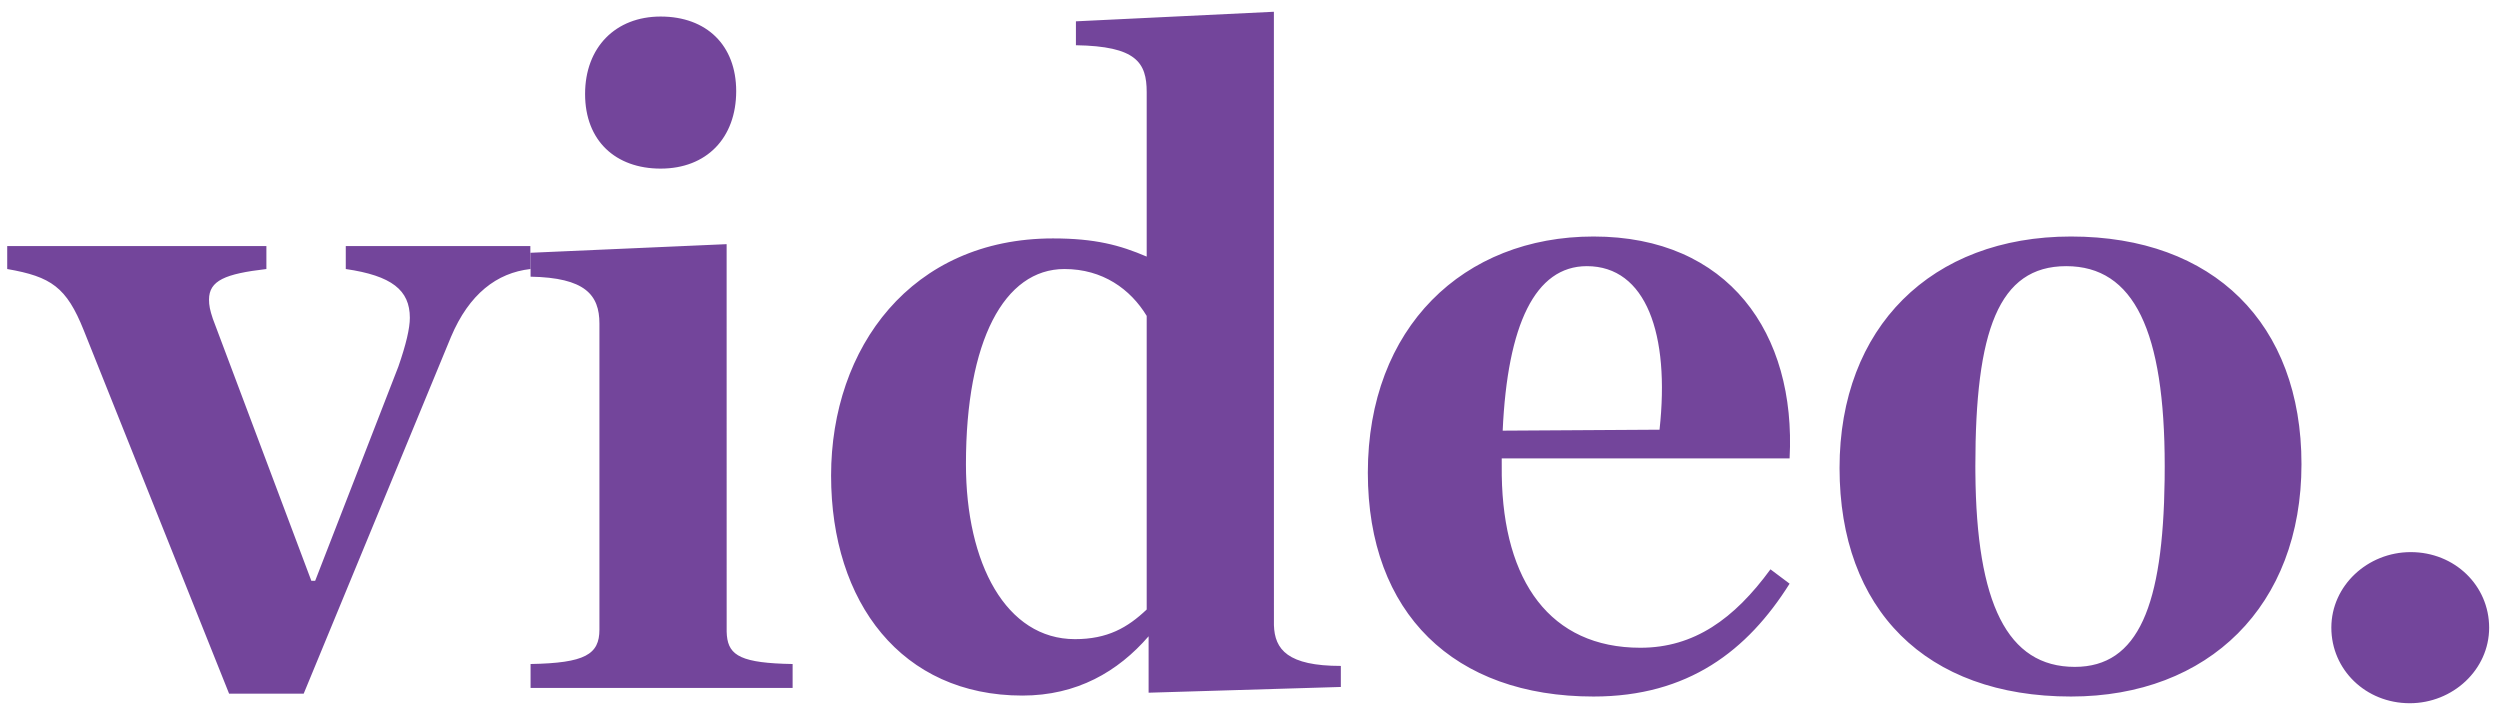 <?xml version="1.0" encoding="UTF-8"?>
<svg width="149px" height="42px" viewBox="0 0 149 42" version="1.1" xmlns="http://www.w3.org/2000/svg" xmlns:xlink="http://www.w3.org/1999/xlink">
    <!-- Generator: Sketch 59 (86127) - https://sketch.com -->
    <title>video</title>
    <desc>Created with Sketch.</desc>
    <g id="Artboard" stroke="none" stroke-width="1" fill="none" fill-rule="evenodd">
        <g id="Room-logos" transform="translate(-164, -1442)" fill="#73459B" fill-rule="nonzero">
            <g id="video." transform="translate(164.43, 1442.701)">
                <path d="M13.224,40.641 L17.67,40.641 L26.448,19.38 C27.531,16.815 29.184,15.561 31.179,15.333 L31.179,13.965 L20.178,13.965 L20.178,15.333 C22.914,15.732 23.997,16.587 23.997,18.24 C23.997,18.867 23.769,19.836 23.313,21.147 L18.354,33.915 L18.126,33.915 L12.255,18.297 C12.084,17.784 12.027,17.499 12.027,17.157 C12.027,16.017 12.996,15.618 15.447,15.333 L15.447,13.965 L0,13.965 L0,15.333 C2.622,15.789 3.534,16.416 4.56,18.981 L13.224,40.641 Z M38.944,9.348 C41.68,9.348 43.447,7.524 43.447,4.731 C43.447,1.995 41.68,0.285 38.944,0.285 C36.265,0.285 34.441,2.109 34.441,4.902 C34.441,7.695 36.265,9.348 38.944,9.348 Z M31.192,40.299 L46.81,40.299 L46.81,38.874 L46.269,38.86 C43.52,38.758 42.913,38.251 42.879,36.947 L42.877,13.851 L31.192,14.364 L31.192,15.789 C34.441,15.846 35.296,16.872 35.296,18.582 L35.296,36.822 C35.296,38.304 34.441,38.817 31.192,38.874 L31.192,40.299 Z M60.503,40.755 C63.752,40.755 66.203,39.33 68.027,37.221 L68.027,40.584 L79.484,40.242 L79.484,38.988 C76.328,38.988 75.538,38.02 75.496,36.554 L75.494,1.13686838e-13 L63.695,0.57 L63.695,1.995 C67.286,2.052 67.913,3.021 67.913,4.788 L67.913,14.592 C66.317,13.908 64.835,13.509 62.327,13.509 C53.891,13.509 49.103,20.007 49.103,27.645 C49.103,35.226 53.321,40.755 60.503,40.755 Z M63.638,37.392 C59.534,37.392 57.14,32.889 57.14,26.961 C57.14,19.608 59.42,15.333 63.011,15.333 C65.291,15.333 66.944,16.53 67.913,18.126 L67.913,35.625 C66.773,36.708 65.576,37.392 63.638,37.392 Z M94.545,40.812 C100.188,40.812 103.722,38.076 106.23,34.086 L105.09,33.231 C102.924,36.195 100.53,37.905 97.338,37.905 C91.96,37.905 89.17,33.941 89.075,27.637 L89.073,26.619 L106.23,26.619 C106.629,19.152 102.582,13.395 94.545,13.395 C86.793,13.395 81.093,18.81 81.093,27.474 C81.093,35.853 86.223,40.812 94.545,40.812 Z M94.146,15.162 C97.68,15.162 99.105,19.209 98.478,24.909 L89.13,24.966 C89.415,18.639 91.068,15.162 94.146,15.162 Z M123.001,40.812 C131.209,40.812 136.738,35.397 136.738,26.961 C136.738,18.582 131.494,13.395 123.001,13.395 C114.679,13.395 109.207,18.81 109.207,27.189 C109.207,35.625 114.337,40.812 123.001,40.812 Z M123.229,39.045 C119.196,39.045 117.365,35.246 117.303,27.487 L117.301,27.075 C117.301,19.038 118.669,15.162 122.716,15.162 C126.763,15.162 128.587,19.038 128.587,27.075 L128.582,27.892 C128.486,35.379 127.026,39.045 123.229,39.045 Z M143.192,41.211 C140.57,41.211 138.518,39.216 138.518,36.708 C138.518,34.2 140.684,32.205 143.249,32.205 C145.871,32.205 147.923,34.2 147.923,36.708 C147.923,39.216 145.757,41.211 143.192,41.211 Z"></path>
            </g>
        </g>
    </g>
</svg>